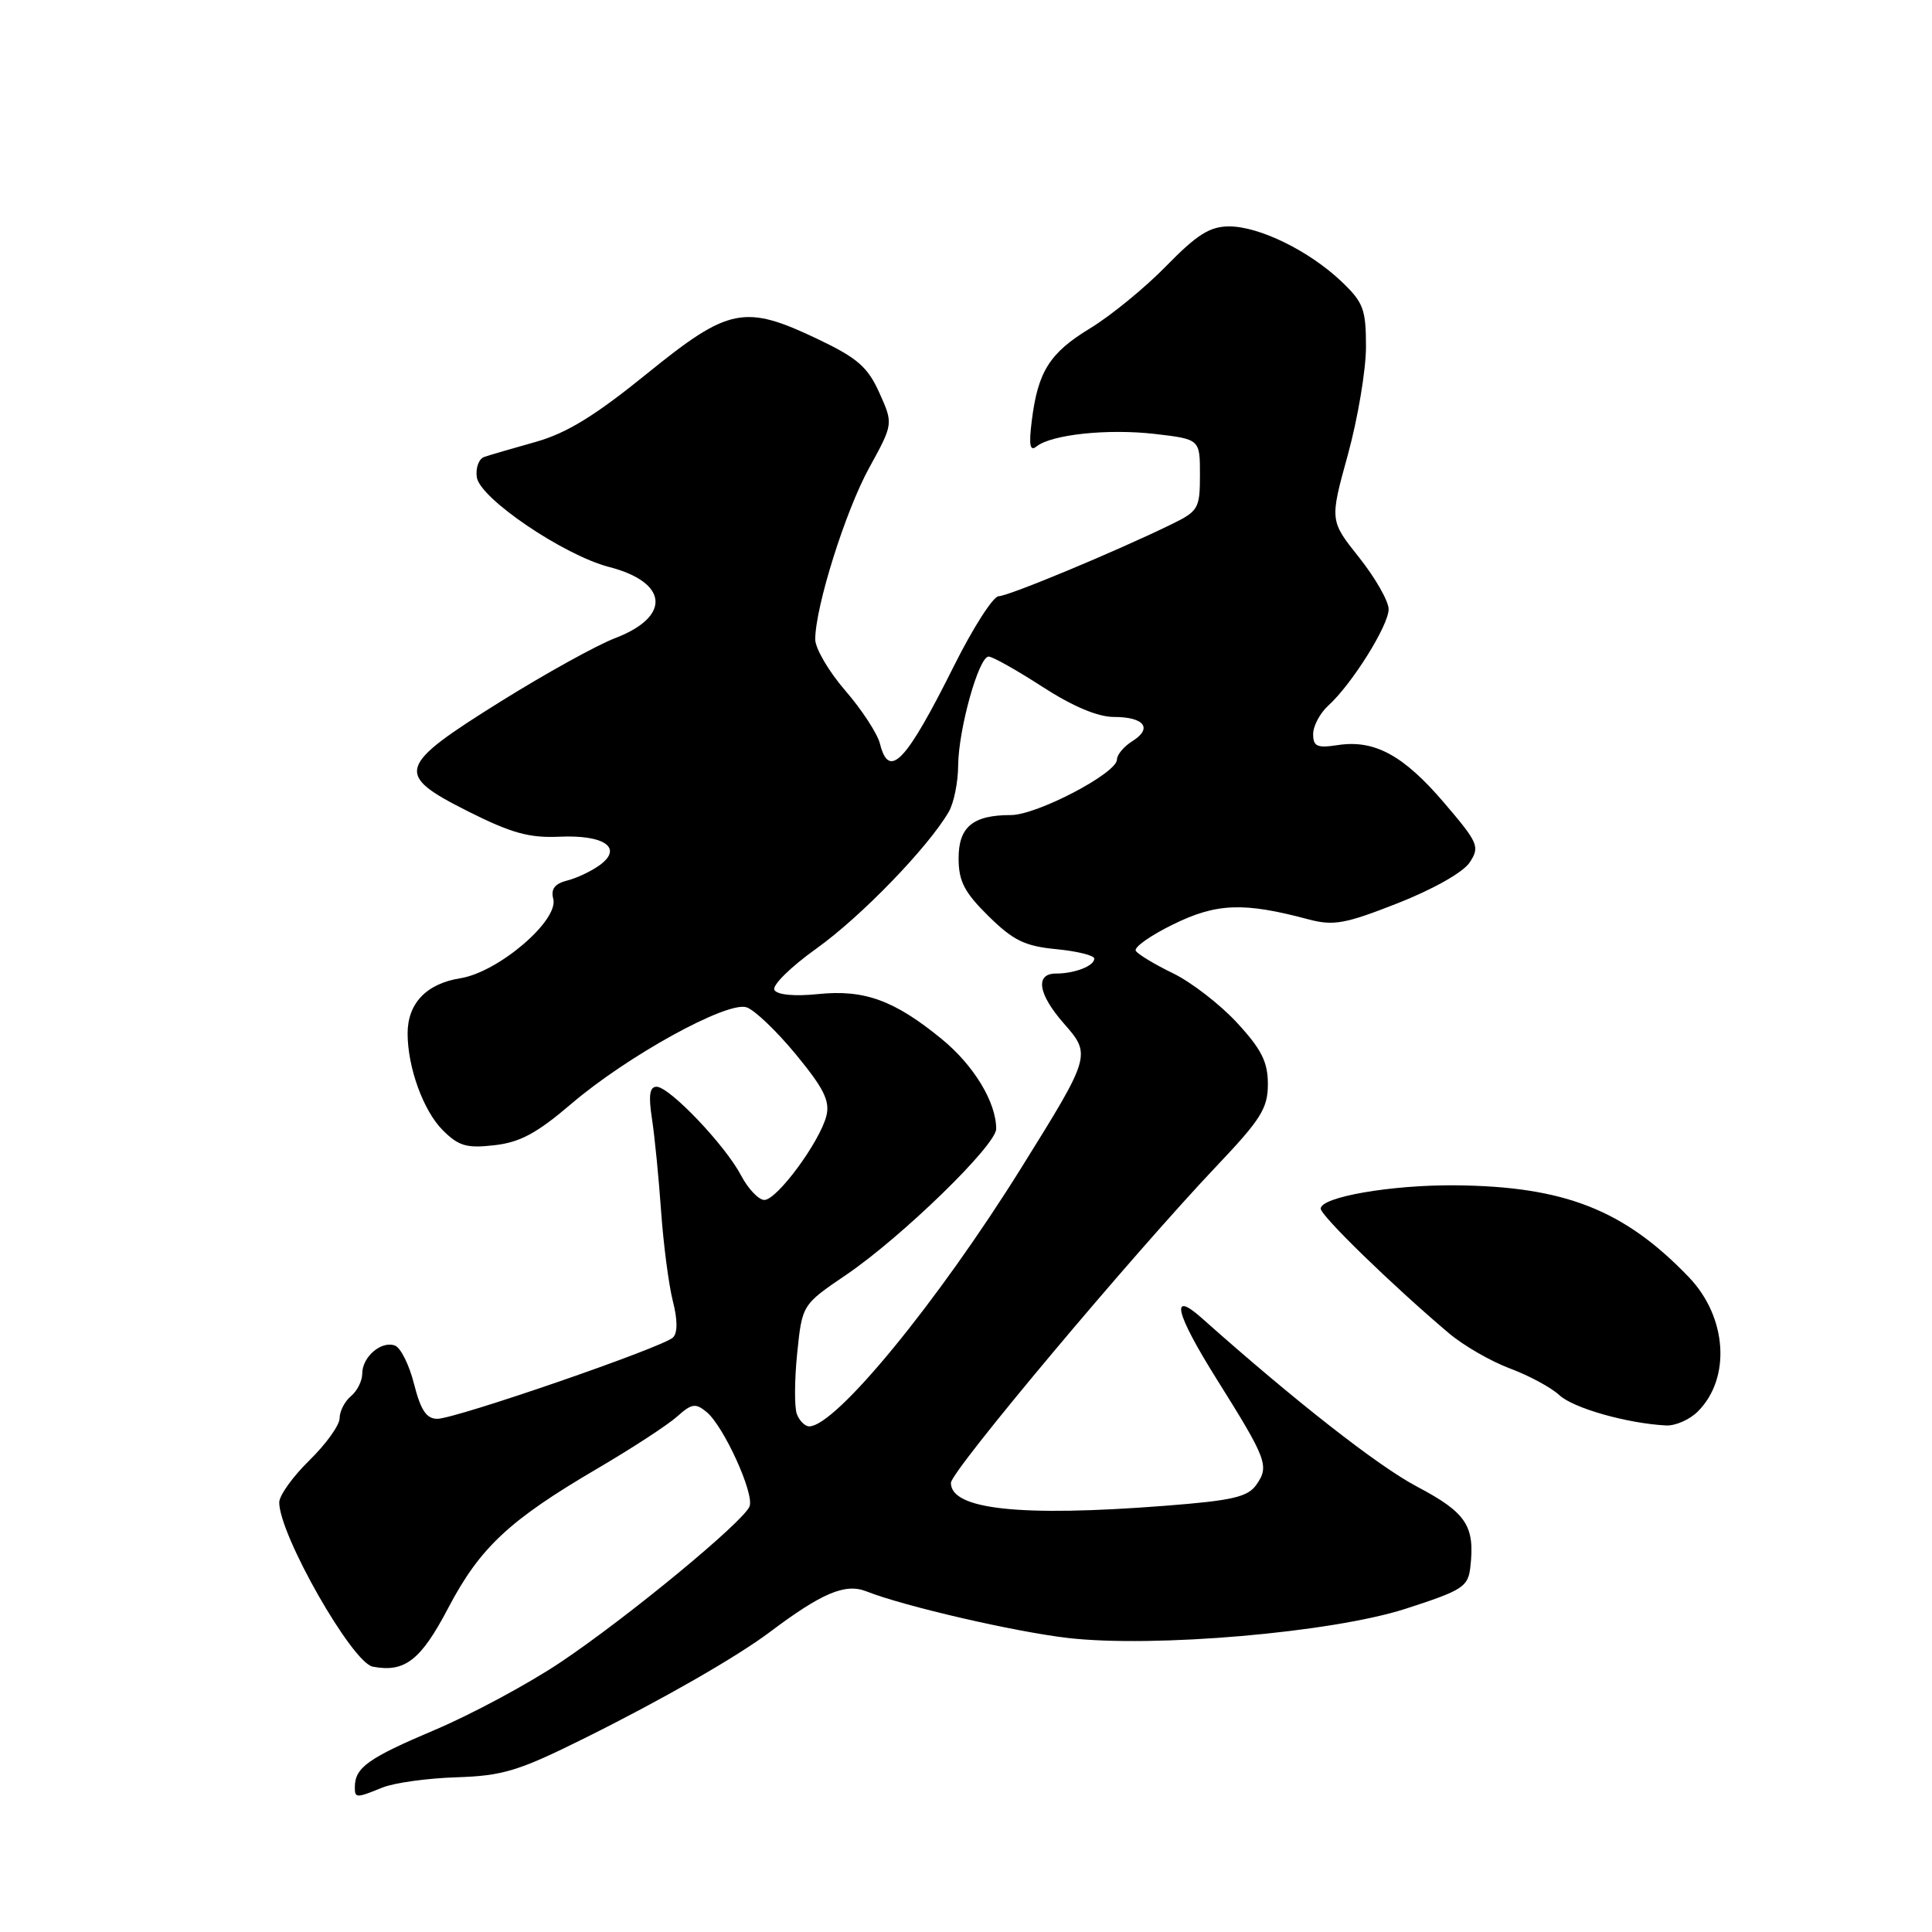 <?xml version="1.0" encoding="UTF-8" standalone="no"?>
<!DOCTYPE svg PUBLIC "-//W3C//DTD SVG 1.1//EN" "http://www.w3.org/Graphics/SVG/1.1/DTD/svg11.dtd" >
<svg xmlns="http://www.w3.org/2000/svg" xmlns:xlink="http://www.w3.org/1999/xlink" version="1.1" viewBox="0 0 256 256">
 <g >
 <path fill="currentColor"
d=" M 50.68 236.86 C 52.23 236.23 56.65 235.62 60.50 235.50 C 66.65 235.30 68.71 234.67 77.50 230.30 C 87.81 225.18 97.62 219.55 102.00 216.26 C 108.90 211.07 112.00 209.76 114.79 210.86 C 119.80 212.84 134.44 216.22 141.50 217.04 C 152.92 218.36 176.49 216.32 186.25 213.17 C 193.85 210.71 194.53 210.27 194.83 207.63 C 195.45 202.18 194.30 200.44 187.77 196.99 C 182.59 194.26 171.55 185.61 159.25 174.66 C 154.98 170.85 155.74 174.00 161.21 182.73 C 167.89 193.39 168.21 194.25 166.48 196.73 C 165.33 198.37 163.32 198.83 154.30 199.53 C 135.19 201.01 126.00 200.02 126.00 196.49 C 126.00 194.94 150.05 166.27 161.25 154.46 C 167.08 148.32 168.00 146.85 168.00 143.65 C 168.00 140.72 167.16 139.04 163.92 135.53 C 161.67 133.09 157.85 130.14 155.42 128.96 C 153.00 127.79 150.78 126.45 150.50 125.99 C 150.21 125.53 152.45 123.95 155.46 122.48 C 161.21 119.66 164.81 119.53 173.34 121.81 C 176.70 122.70 178.19 122.44 185.23 119.67 C 189.95 117.81 193.88 115.58 194.74 114.28 C 196.11 112.19 195.90 111.70 191.35 106.37 C 185.97 100.07 182.12 97.98 177.25 98.73 C 174.52 99.15 174.00 98.91 174.00 97.27 C 174.00 96.19 174.91 94.49 176.02 93.48 C 179.13 90.66 184.00 82.88 184.00 80.72 C 184.00 79.66 182.24 76.58 180.10 73.88 C 176.19 68.98 176.19 68.98 178.60 60.25 C 179.92 55.44 181.00 49.01 181.00 45.95 C 181.00 40.98 180.66 40.07 177.75 37.30 C 173.48 33.24 166.87 30.00 162.87 30.00 C 160.32 30.00 158.61 31.07 154.53 35.25 C 151.71 38.14 147.17 41.85 144.45 43.50 C 139.07 46.77 137.52 49.23 136.71 55.80 C 136.31 58.99 136.48 59.86 137.34 59.16 C 139.32 57.57 146.79 56.78 153.04 57.50 C 159.00 58.20 159.00 58.20 159.00 62.91 C 159.00 67.37 158.79 67.73 155.25 69.46 C 147.79 73.10 133.61 79.00 132.33 79.00 C 131.61 79.00 128.94 83.16 126.40 88.25 C 120.02 101.02 117.81 103.35 116.60 98.55 C 116.27 97.21 114.19 94.03 111.99 91.49 C 109.80 88.96 108.01 85.89 108.02 84.69 C 108.07 80.28 112.03 67.71 115.16 62.01 C 118.37 56.16 118.37 56.16 116.52 52.05 C 114.99 48.64 113.61 47.44 108.44 44.97 C 98.64 40.29 96.58 40.71 85.74 49.50 C 78.85 55.09 75.10 57.39 71.00 58.55 C 67.97 59.40 64.91 60.29 64.18 60.54 C 63.45 60.79 63.00 62.00 63.18 63.24 C 63.58 66.04 74.71 73.58 80.72 75.13 C 88.57 77.16 88.95 81.71 81.52 84.55 C 79.10 85.47 72.26 89.26 66.31 92.97 C 52.56 101.56 52.25 102.59 62.00 107.50 C 67.73 110.38 70.11 111.05 74.09 110.87 C 80.07 110.59 82.58 112.34 79.50 114.61 C 78.40 115.42 76.45 116.35 75.17 116.67 C 73.51 117.09 72.97 117.79 73.31 119.10 C 74.06 121.96 66.05 128.81 61.01 129.62 C 56.49 130.34 54.00 132.96 54.01 136.97 C 54.02 141.46 56.10 147.19 58.66 149.75 C 60.77 151.86 61.83 152.17 65.50 151.75 C 68.90 151.37 71.14 150.16 75.68 146.28 C 83.09 139.94 96.31 132.65 98.91 133.47 C 99.96 133.80 102.91 136.62 105.47 139.73 C 109.17 144.22 109.99 145.89 109.50 147.86 C 108.63 151.30 102.96 159.00 101.28 159.00 C 100.53 159.00 99.14 157.54 98.20 155.76 C 96.10 151.75 88.71 144.00 87.00 144.00 C 86.08 144.00 85.91 145.15 86.39 148.25 C 86.75 150.59 87.29 156.10 87.60 160.50 C 87.91 164.90 88.61 170.24 89.15 172.38 C 89.79 174.87 89.80 176.60 89.18 177.22 C 87.89 178.51 60.37 188.00 57.94 188.00 C 56.51 188.00 55.74 186.85 54.87 183.41 C 54.24 180.89 53.10 178.59 52.35 178.30 C 50.55 177.61 48.00 179.78 48.00 182.00 C 48.00 182.97 47.33 184.32 46.50 185.00 C 45.68 185.68 45.00 187.00 45.00 187.92 C 45.00 188.84 43.20 191.35 41.00 193.50 C 38.80 195.65 37.00 198.16 37.00 199.08 C 37.00 203.36 46.65 220.31 49.39 220.84 C 53.63 221.65 55.75 220.01 59.39 213.07 C 63.60 205.06 67.47 201.44 79.14 194.60 C 83.74 191.90 88.50 188.80 89.72 187.70 C 91.65 185.97 92.16 185.89 93.63 187.10 C 95.90 188.98 99.97 197.91 99.32 199.60 C 98.55 201.62 83.10 214.36 74.26 220.27 C 69.99 223.13 62.47 227.17 57.55 229.25 C 48.80 232.96 47.05 234.20 47.02 236.75 C 47.00 238.28 47.17 238.29 50.68 236.86 Z  M 224.97 187.03 C 229.39 182.61 228.85 174.52 223.79 169.24 C 215.22 160.30 207.30 157.19 192.80 157.06 C 184.32 156.99 175.00 158.61 175.00 160.15 C 175.00 161.09 184.54 170.37 192.00 176.67 C 193.93 178.30 197.56 180.39 200.08 181.33 C 202.60 182.27 205.55 183.86 206.63 184.87 C 208.48 186.59 215.60 188.61 220.75 188.88 C 221.99 188.95 223.89 188.11 224.97 187.03 Z  M 105.59 187.38 C 105.25 186.49 105.27 182.86 105.63 179.32 C 106.29 172.88 106.29 172.88 112.11 168.93 C 119.49 163.91 132.00 151.75 132.00 149.58 C 132.00 146.05 129.04 141.17 124.80 137.69 C 118.51 132.54 114.53 131.09 108.41 131.72 C 105.30 132.04 103.02 131.83 102.62 131.19 C 102.25 130.60 104.73 128.15 108.23 125.65 C 114.10 121.45 122.97 112.29 125.71 107.58 C 126.38 106.44 126.95 103.67 126.96 101.43 C 127.01 96.59 129.69 87.00 131.00 87.00 C 131.52 87.00 134.72 88.80 138.12 91.00 C 142.14 93.60 145.46 95.00 147.60 95.00 C 151.63 95.00 152.77 96.50 150.04 98.21 C 148.92 98.91 148.00 100.00 148.00 100.65 C 148.00 102.45 137.40 108.00 133.95 108.00 C 128.89 108.00 127.00 109.58 127.02 113.79 C 127.03 116.78 127.80 118.26 130.98 121.39 C 134.26 124.62 135.79 125.37 139.97 125.77 C 142.74 126.04 145.00 126.60 145.00 127.02 C 145.00 127.99 142.41 129.00 139.92 129.00 C 137.12 129.00 137.55 131.73 140.97 135.62 C 144.61 139.76 144.56 139.92 135.36 154.69 C 124.25 172.52 110.74 189.00 107.22 189.00 C 106.67 189.00 105.93 188.27 105.59 187.38 Z "/>
</g>
</svg>